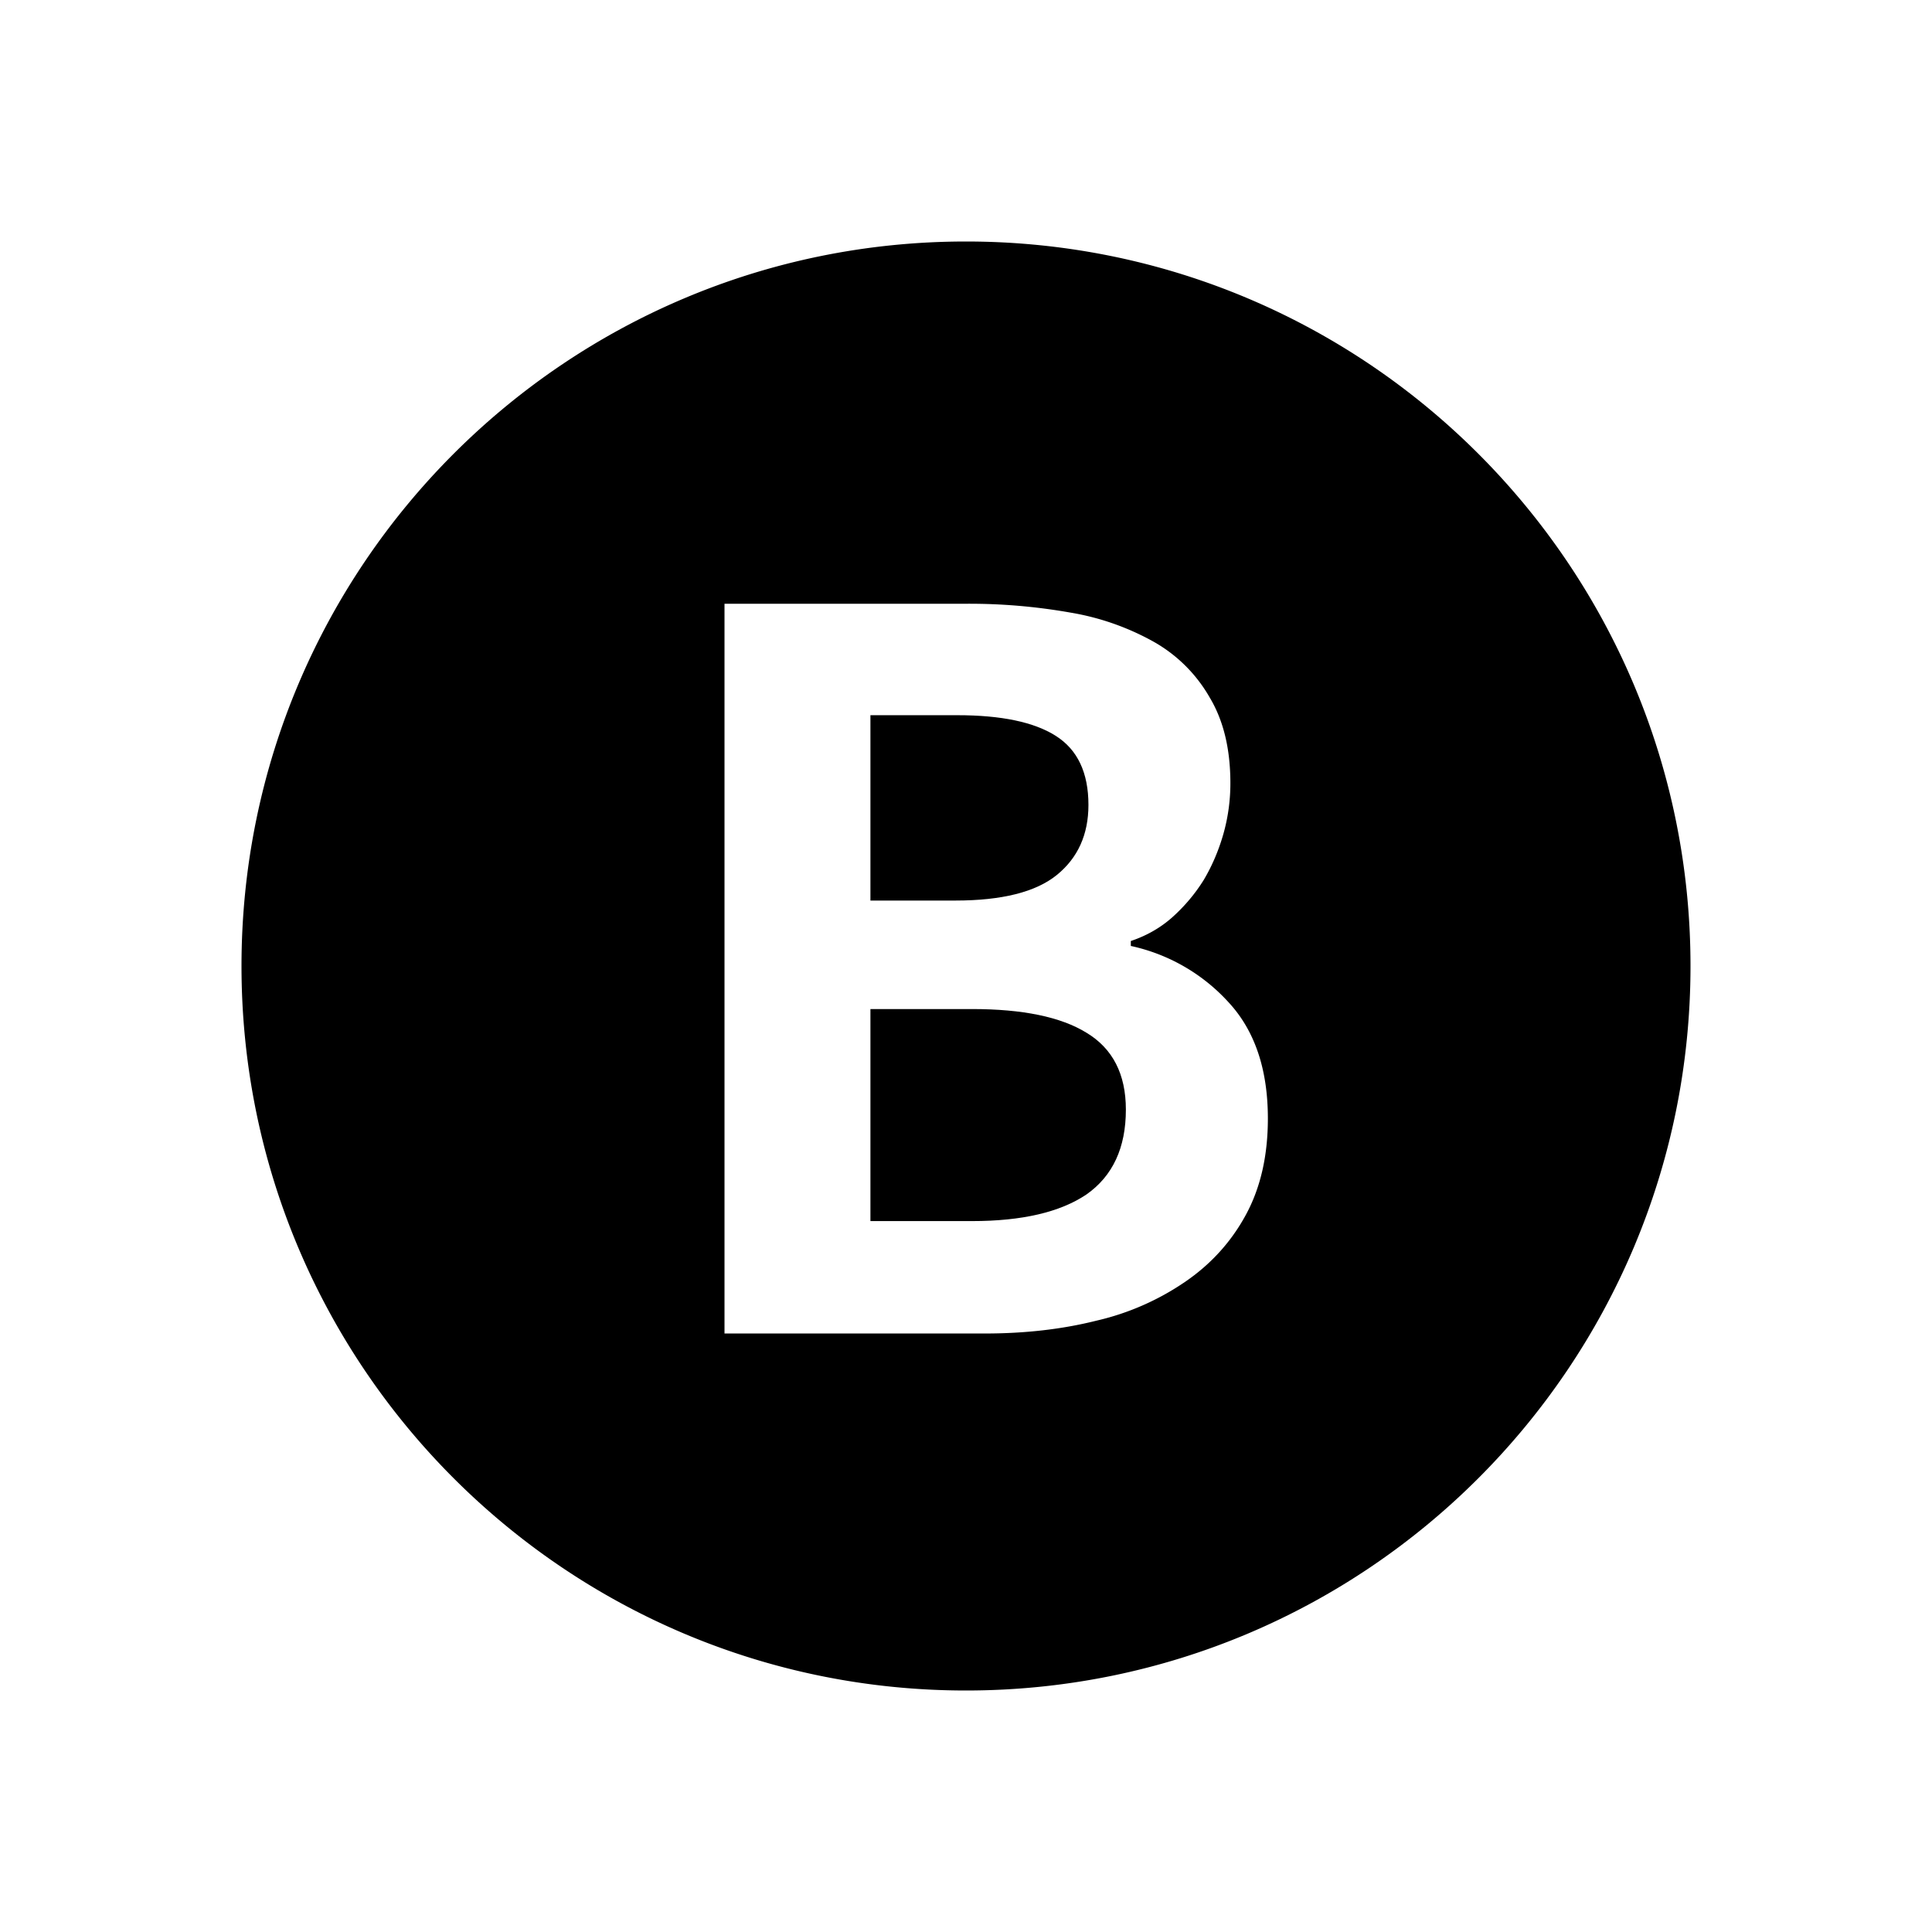 <svg width="32" height="32" viewBox="0 0 32 32" fill="none" xmlns="http://www.w3.org/2000/svg"><path d="M17.505 14.492c-.349.283-.91.424-1.683.424h-1.405v-3.07h1.438c.73 0 1.274.114 1.633.343.36.228.54.61.54 1.143 0 .49-.175.877-.523 1.16zM17.995 19.784c-.436.294-1.068.441-1.895.441h-1.683v-3.512H16.1c.838 0 1.47.13 1.895.392.435.262.653.686.653 1.274 0 .632-.218 1.1-.653 1.405z" fill="currentColor"/><path fill-rule="evenodd" clip-rule="evenodd" d="M16 28c6.627 0 12-5.373 12-12S22.627 4 16 4 4 9.373 4 16s5.373 12 12 12zm.002-18H12v12.087h4.312c.664 0 1.28-.07 1.846-.212a4.313 4.313 0 001.486-.654c.425-.294.757-.664.997-1.11.24-.447.359-.975.359-1.585 0-.816-.218-1.459-.653-1.927a3.064 3.064 0 00-1.617-.931v-.082c.26-.087.49-.218.686-.392.206-.185.38-.392.522-.62.142-.24.25-.496.327-.768.076-.272.114-.55.114-.833 0-.567-.114-1.04-.343-1.421a2.458 2.458 0 00-.914-.915 4.264 4.264 0 00-1.389-.49A9.592 9.592 0 0016.002 10z" fill="currentColor"/></svg>